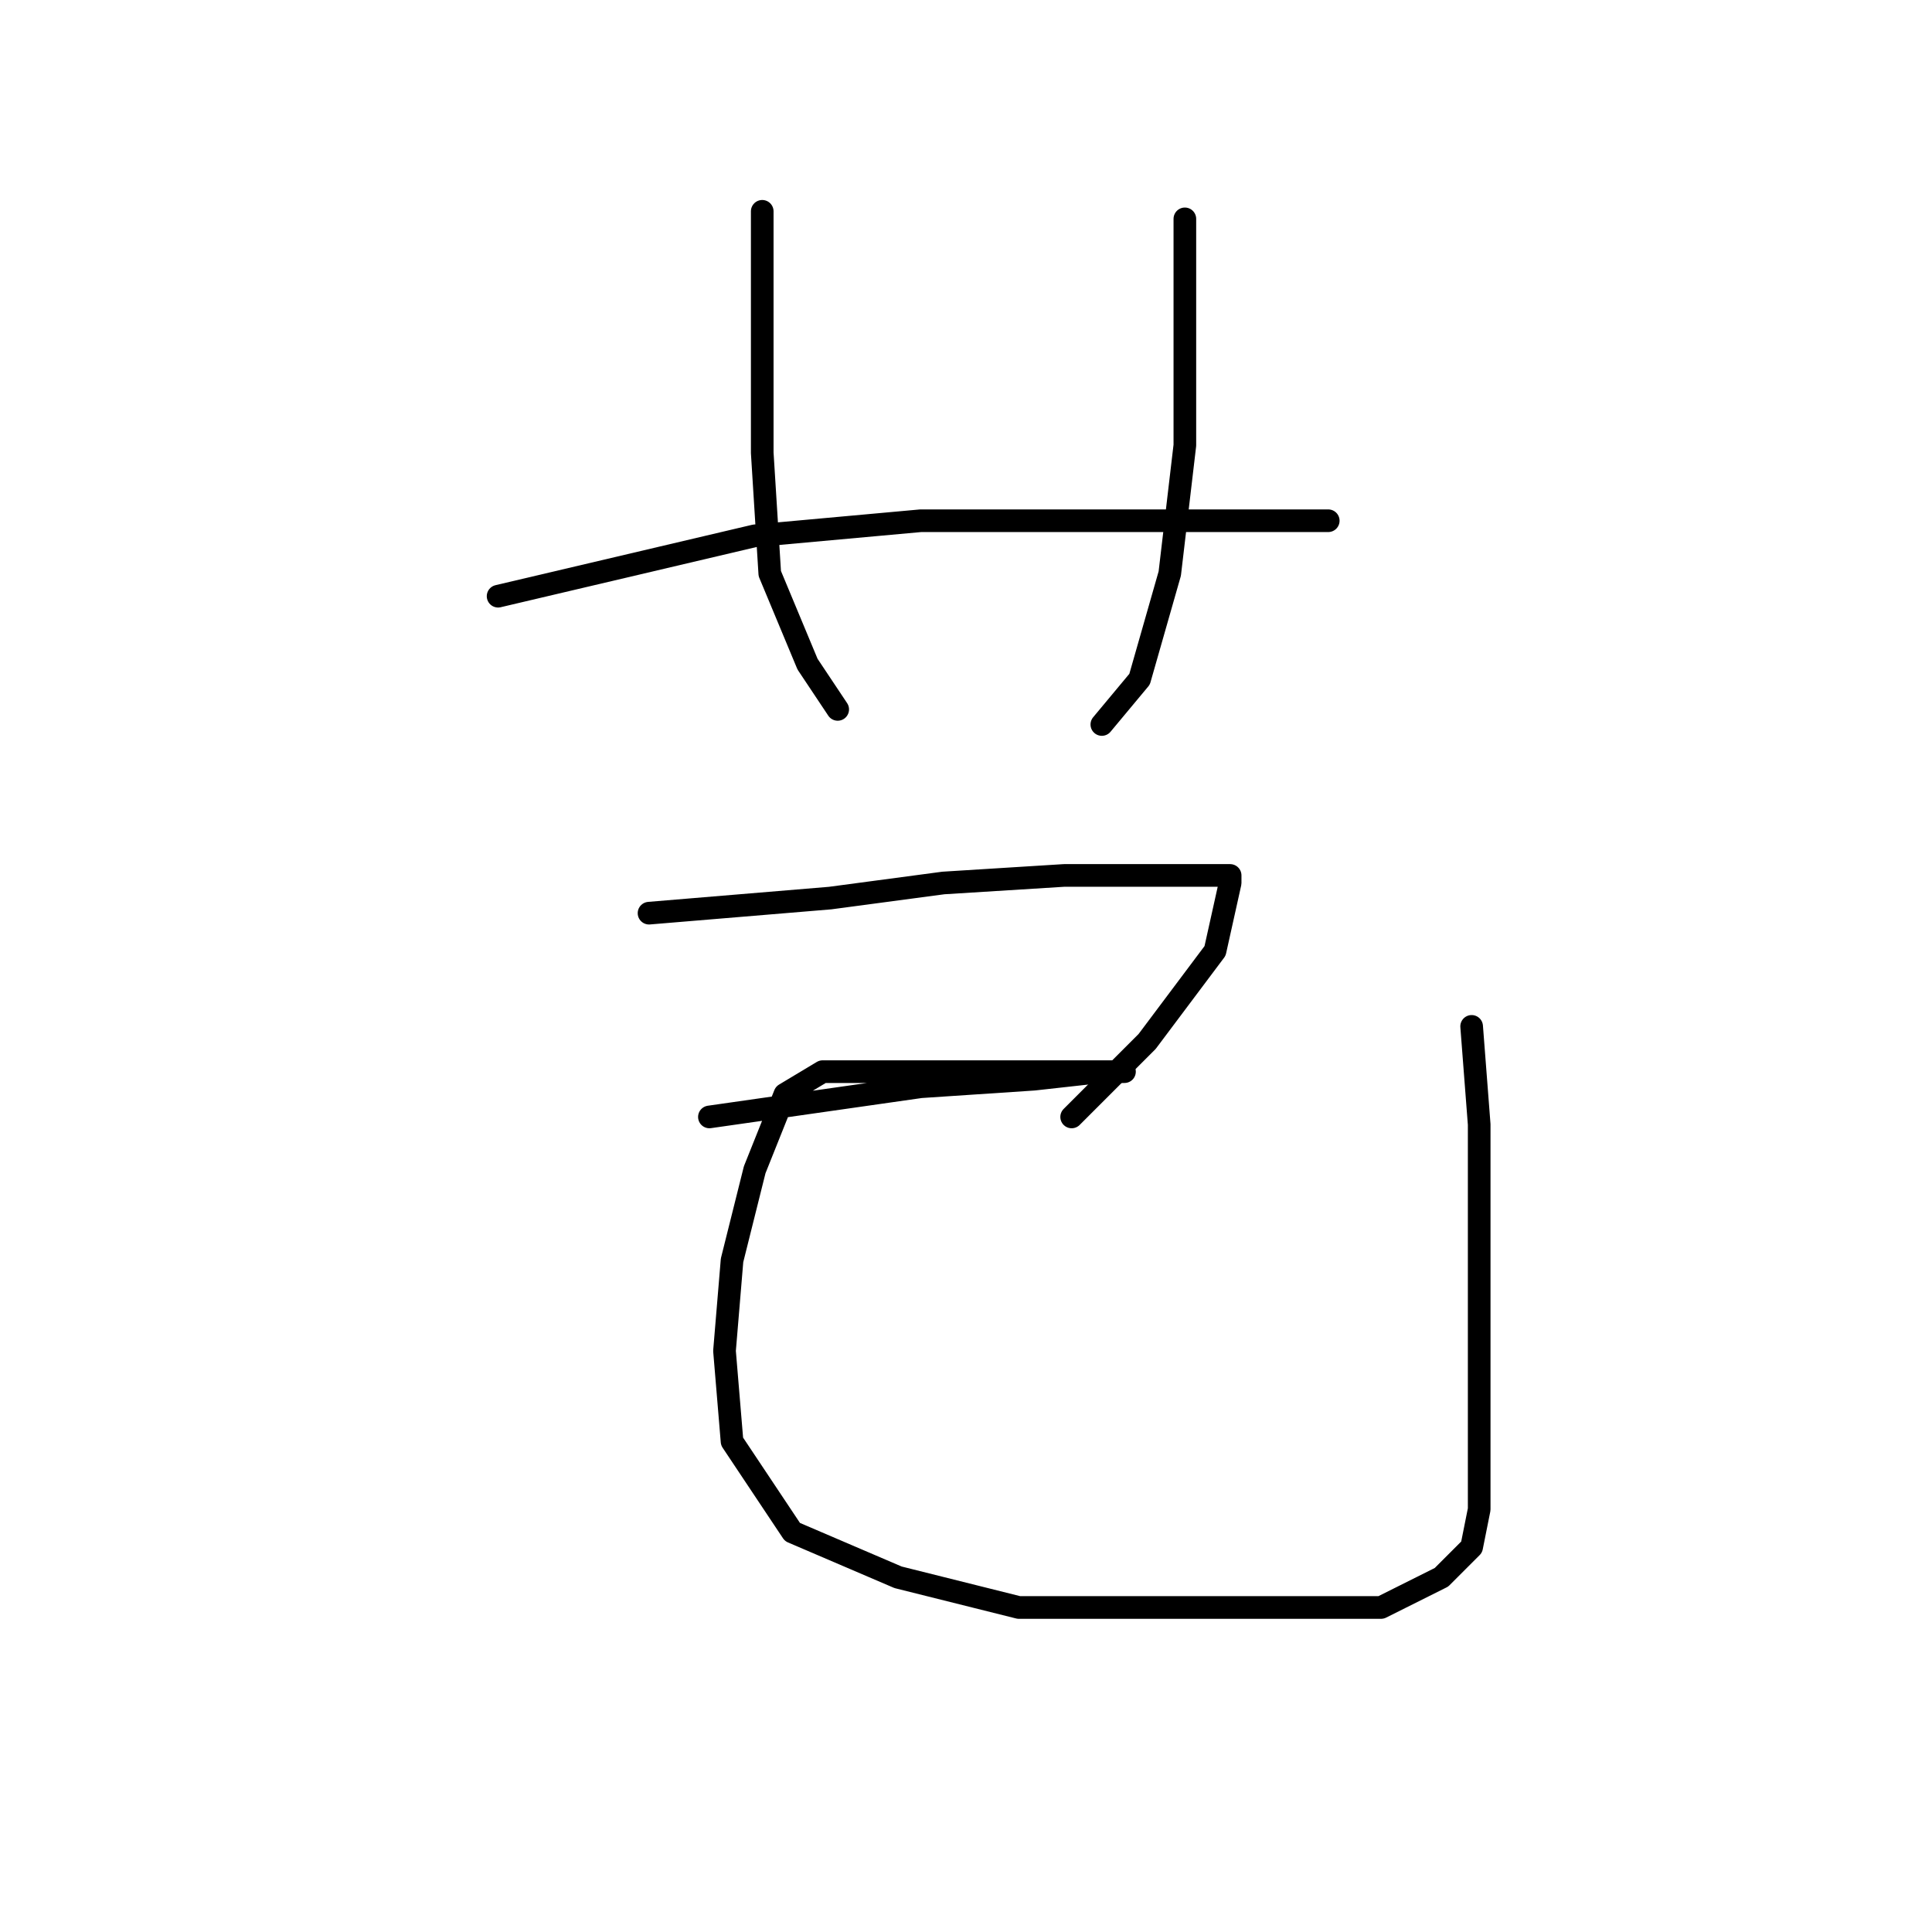 <?xml version="1.0" standalone="no"?>
    <svg width="256" height="256" xmlns="http://www.w3.org/2000/svg" version="1.1">
    <polyline stroke="black" stroke-width="3" stroke-linecap="round" fill="transparent" stroke-linejoin="round" points="101 28 101 37 101 46 101 60 102 76 107 88 111 94 111 94 " />
        <polyline stroke="black" stroke-width="3" stroke-linecap="round" fill="transparent" stroke-linejoin="round" points="157 29 157 44 157 59 155 76 151 90 146 96 146 96 " />
        <polyline stroke="black" stroke-width="3" stroke-linecap="round" fill="transparent" stroke-linejoin="round" points="66 79 83 75 100 71 122 69 142 69 161 69 172 69 176 69 176 69 " />
        <polyline stroke="black" stroke-width="3" stroke-linecap="round" fill="transparent" stroke-linejoin="round" points="86 121 98 120 110 119 125 117 141 116 154 116 161 116 163 116 163 117 161 126 152 138 142 148 142 148 " />
        <polyline stroke="black" stroke-width="3" stroke-linecap="round" fill="transparent" stroke-linejoin="round" points="94 148 108 146 122 144 137 143 146 142 149 142 148 142 142 142 128 142 118 142 109 142 104 145 100 155 97 167 96 179 97 191 105 203 119 209 135 213 152 213 170 213 183 213 191 209 195 205 196 200 196 182 196 149 195 136 195 136 " />
        </svg>